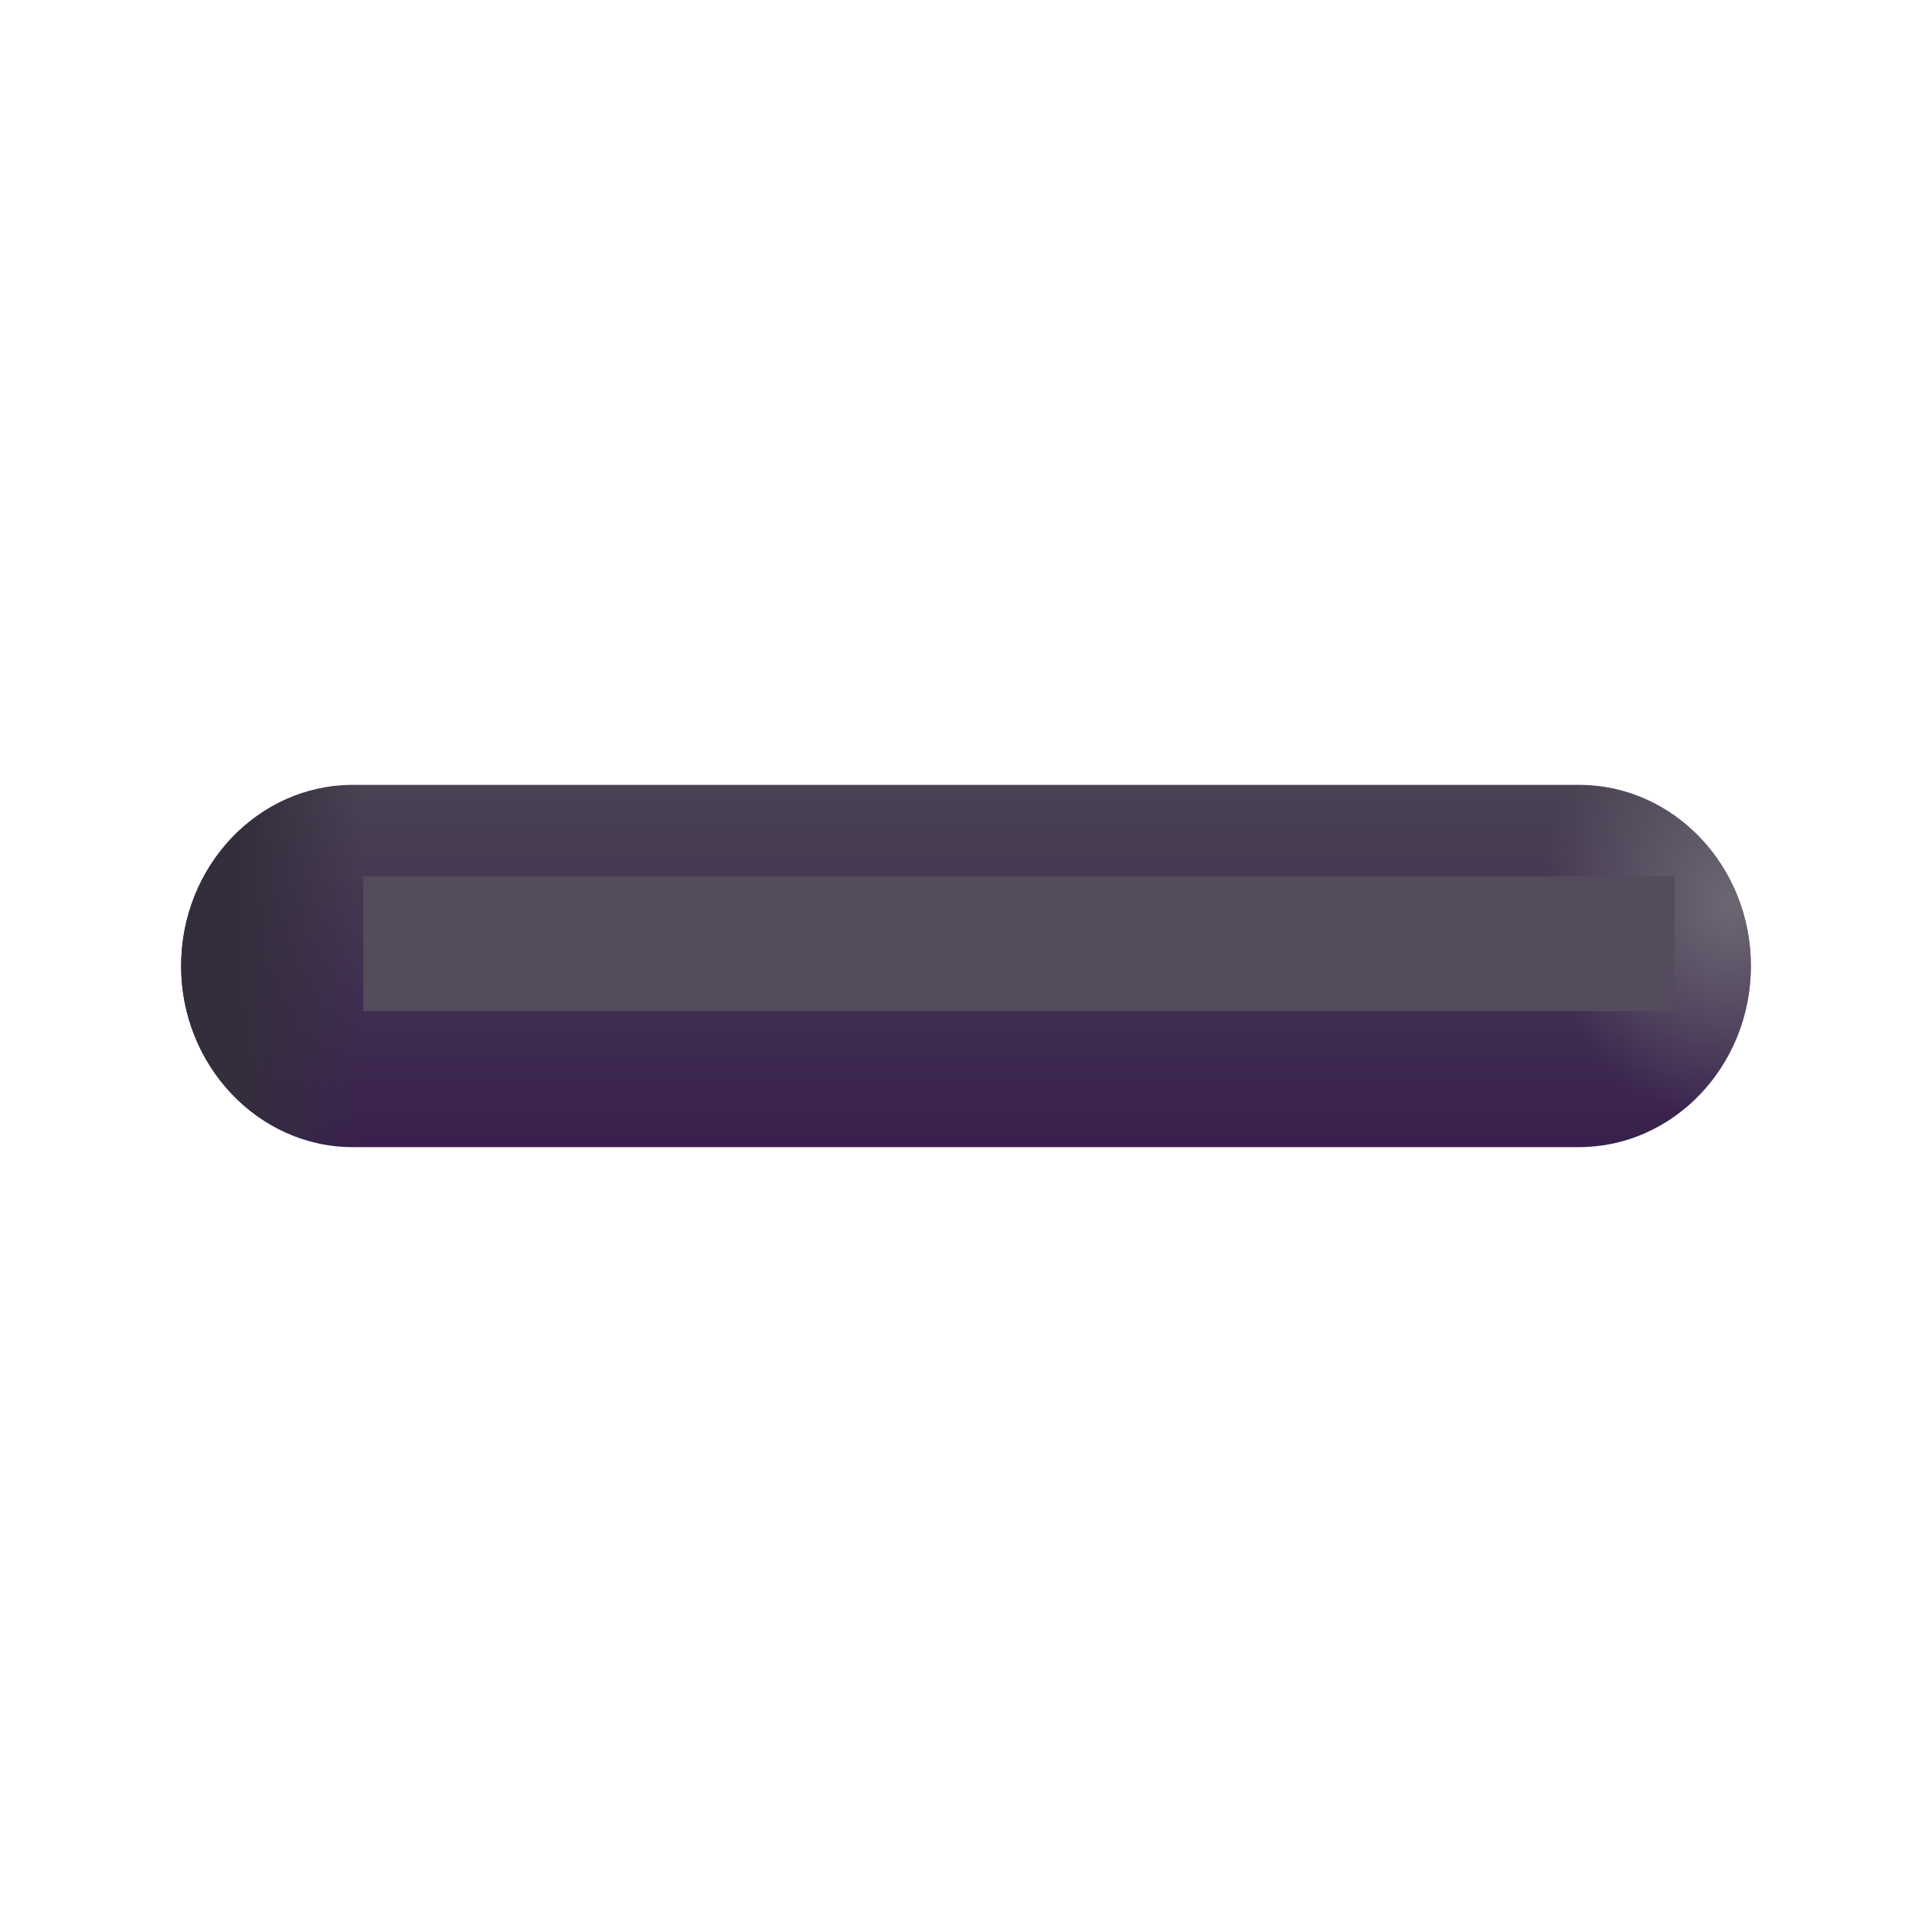 <svg width="32" height="32" viewBox="0 0 32 32" fill="none" xmlns="http://www.w3.org/2000/svg">
<path d="M3 16C3 14.343 4.283 13 5.844 13H26.155C27.727 13 29 14.353 29 16C29 17.657 27.717 19 26.155 19H5.844C4.283 19 3 17.647 3 16Z" fill="url(#paint0_linear_102_10194)"/>
<path d="M3 16C3 14.343 4.283 13 5.844 13H26.155C27.727 13 29 14.353 29 16C29 17.657 27.717 19 26.155 19H5.844C4.283 19 3 17.647 3 16Z" fill="url(#paint1_linear_102_10194)"/>
<path d="M3 16C3 14.343 4.283 13 5.844 13H26.155C27.727 13 29 14.353 29 16C29 17.657 27.717 19 26.155 19H5.844C4.283 19 3 17.647 3 16Z" fill="url(#paint2_radial_102_10194)"/>
<g filter="url(#filter0_f_102_10194)">
<path d="M6.018 14.515H27.738V16.746H6.018V14.515Z" fill="#544C5D"/>
</g>
<defs>
<filter id="filter0_f_102_10194" x="4.518" y="13.015" width="24.721" height="5.231" filterUnits="userSpaceOnUse" color-interpolation-filters="sRGB">
<feFlood flood-opacity="0" result="BackgroundImageFix"/>
<feBlend mode="normal" in="SourceGraphic" in2="BackgroundImageFix" result="shape"/>
<feGaussianBlur stdDeviation="0.75" result="effect1_foregroundBlur_102_10194"/>
</filter>
<linearGradient id="paint0_linear_102_10194" x1="16" y1="12.999" x2="16" y2="18.999" gradientUnits="userSpaceOnUse">
<stop stop-color="#4A4253"/>
<stop offset="1" stop-color="#39204E"/>
</linearGradient>
<linearGradient id="paint1_linear_102_10194" x1="3" y1="16" x2="6.017" y2="16" gradientUnits="userSpaceOnUse">
<stop offset="0.314" stop-color="#342D3C"/>
<stop offset="1" stop-color="#342D3C" stop-opacity="0"/>
</linearGradient>
<radialGradient id="paint2_radial_102_10194" cx="0" cy="0" r="1" gradientUnits="userSpaceOnUse" gradientTransform="translate(28.631 14.961) rotate(180) scale(3.103 3.612)">
<stop stop-color="#6C6673"/>
<stop offset="1" stop-color="#6C6673" stop-opacity="0"/>
</radialGradient>
</defs>
</svg>
